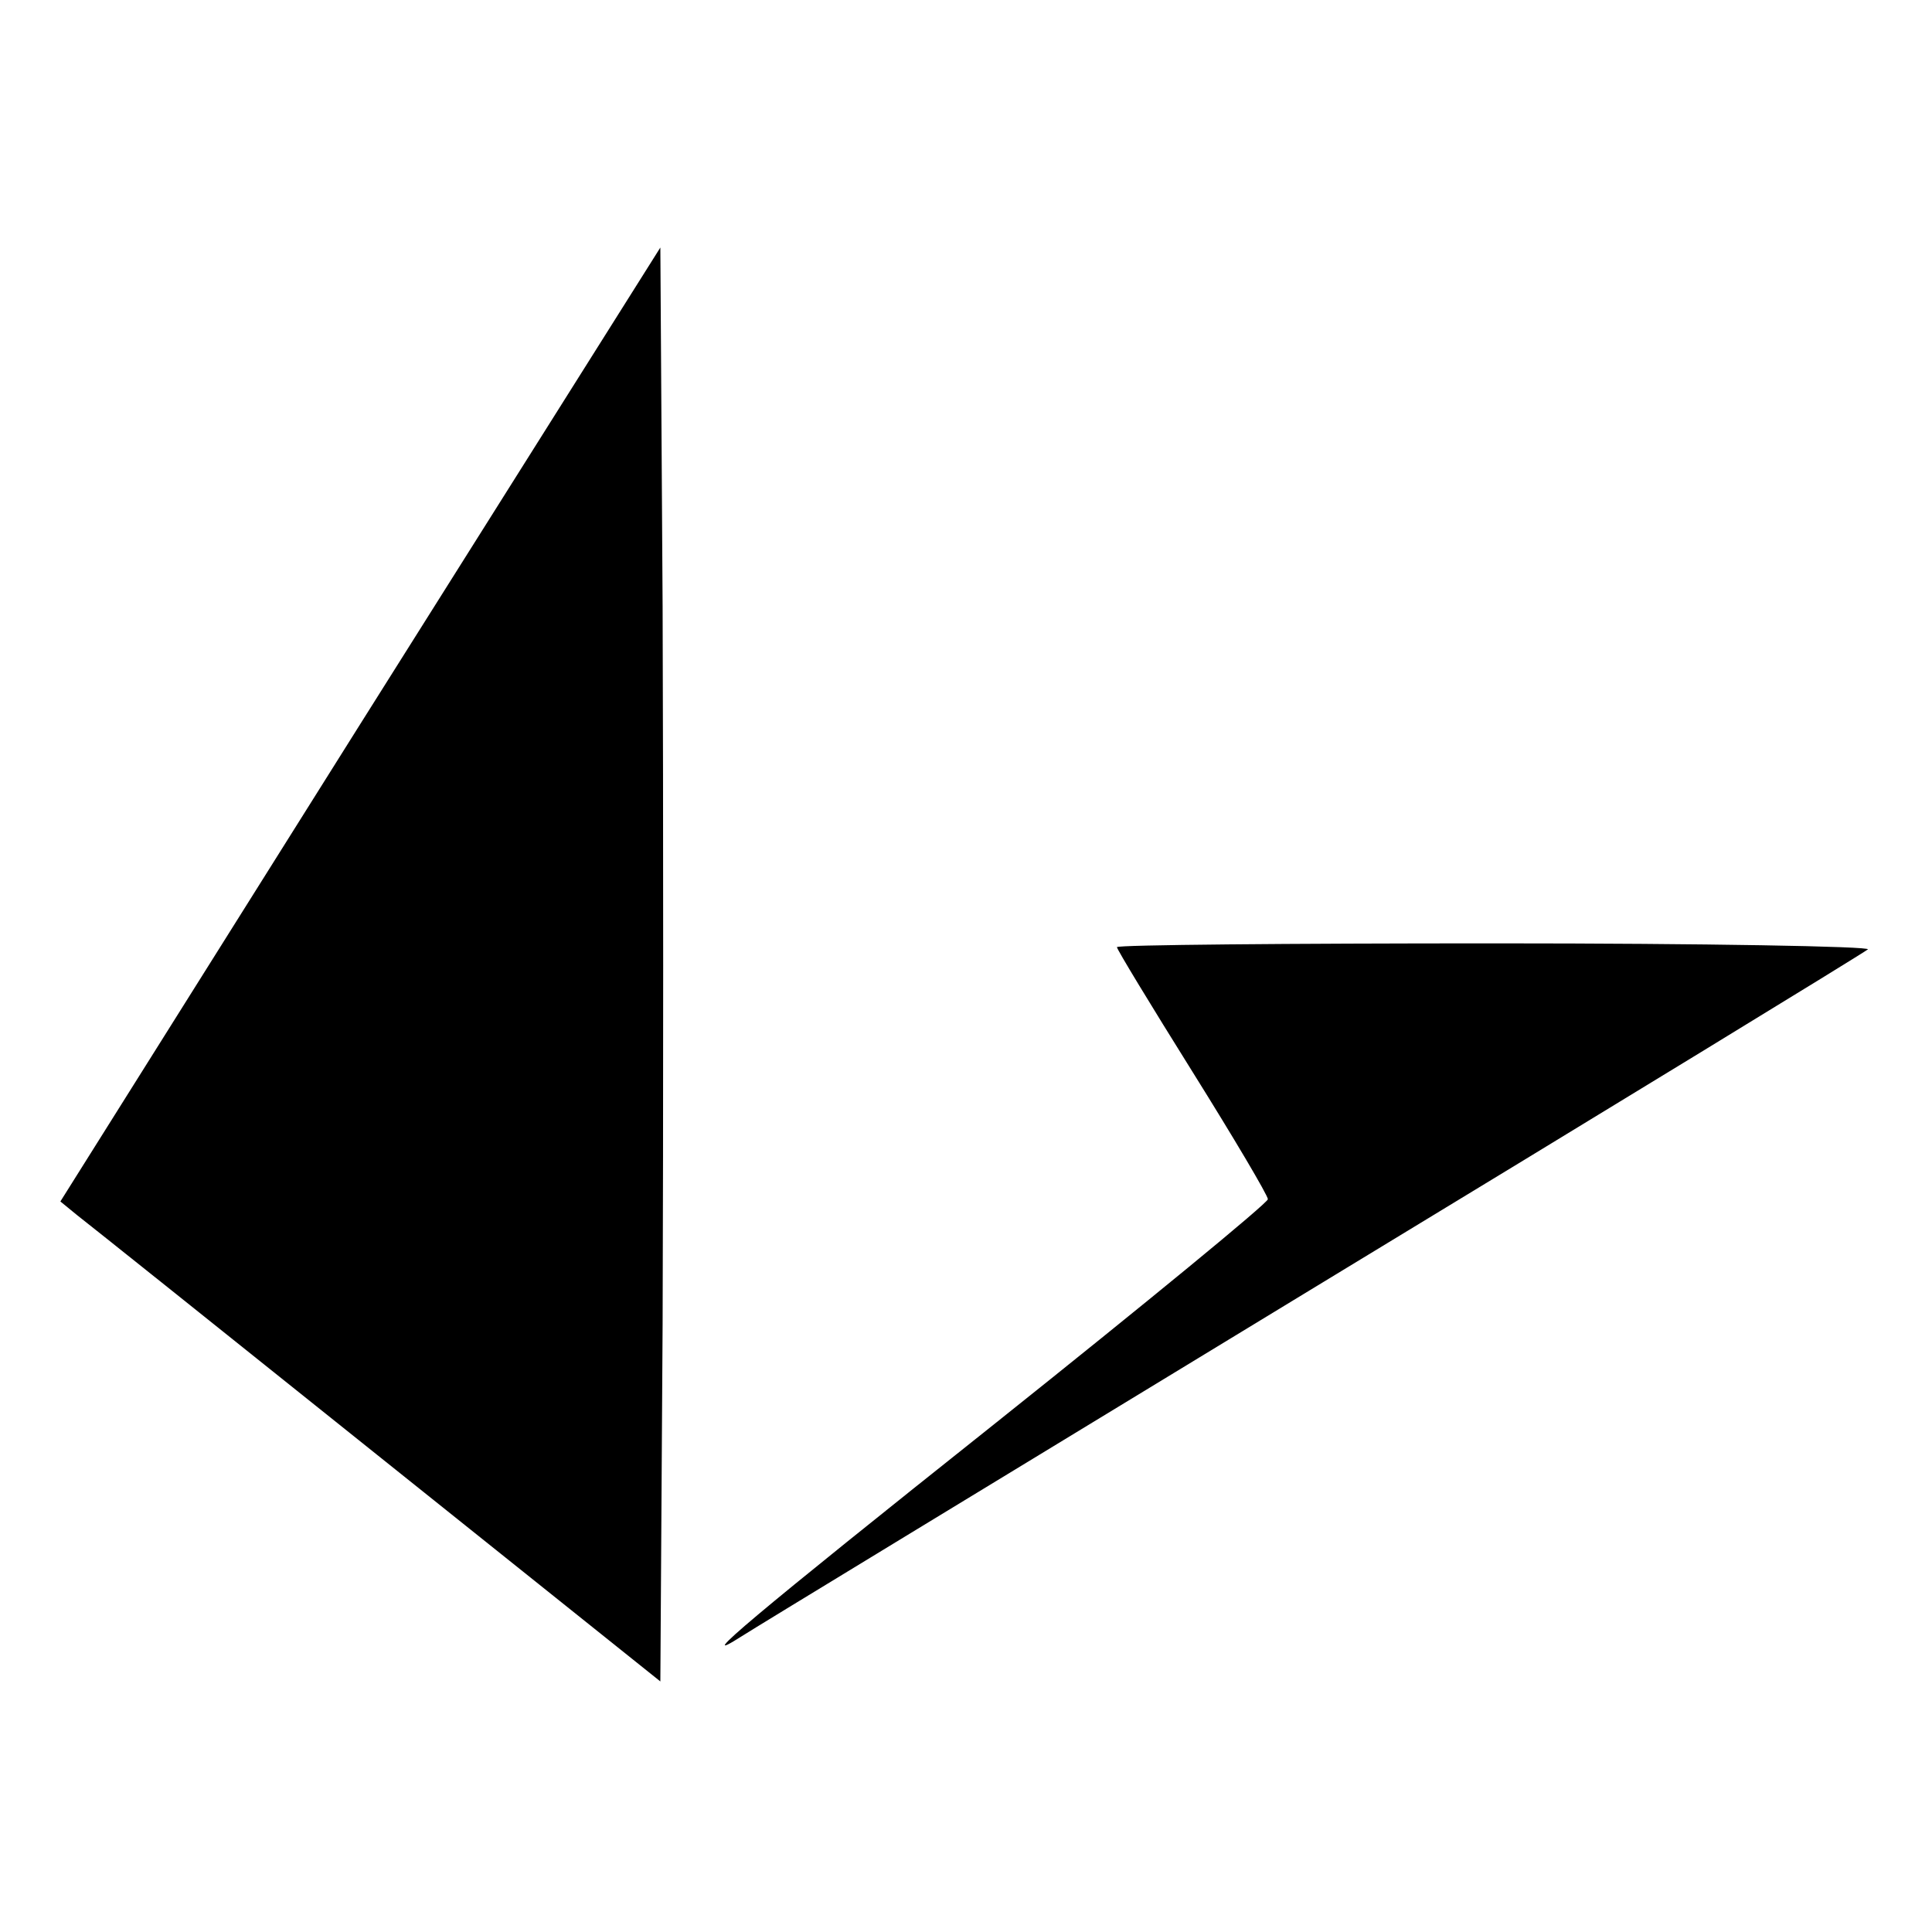 <?xml version="1.0" standalone="no"?>
<!DOCTYPE svg PUBLIC "-//W3C//DTD SVG 20010904//EN"
 "http://www.w3.org/TR/2001/REC-SVG-20010904/DTD/svg10.dtd">
<svg version="1.0" xmlns="http://www.w3.org/2000/svg"
 width="256pt" height="256pt" viewBox="0 0 256 256"
 preserveAspectRatio="xMidYMid meet">

<g transform="translate(0,256) scale(0.1,-0.1)"
fill="#000000" stroke="none">
<path d="M477 1600 l-397 -632 22 -18 c13 -10 192 -153 398 -318 l375 -300 3
474 c1 261 1 688 0 950 l-3 476 -398 -632z"/>
<path d="M1480 1305 c0 -3 45 -77 100 -165 55 -88 100 -164 100 -169 0 -5
-162 -138 -360 -296 -323 -257 -406 -327 -337 -283 12 8 351 214 752 458 402
244 734 447 740 452 5 4 -217 8 -493 8 -276 0 -502 -2 -502 -5z"/>
</g>
</svg>
